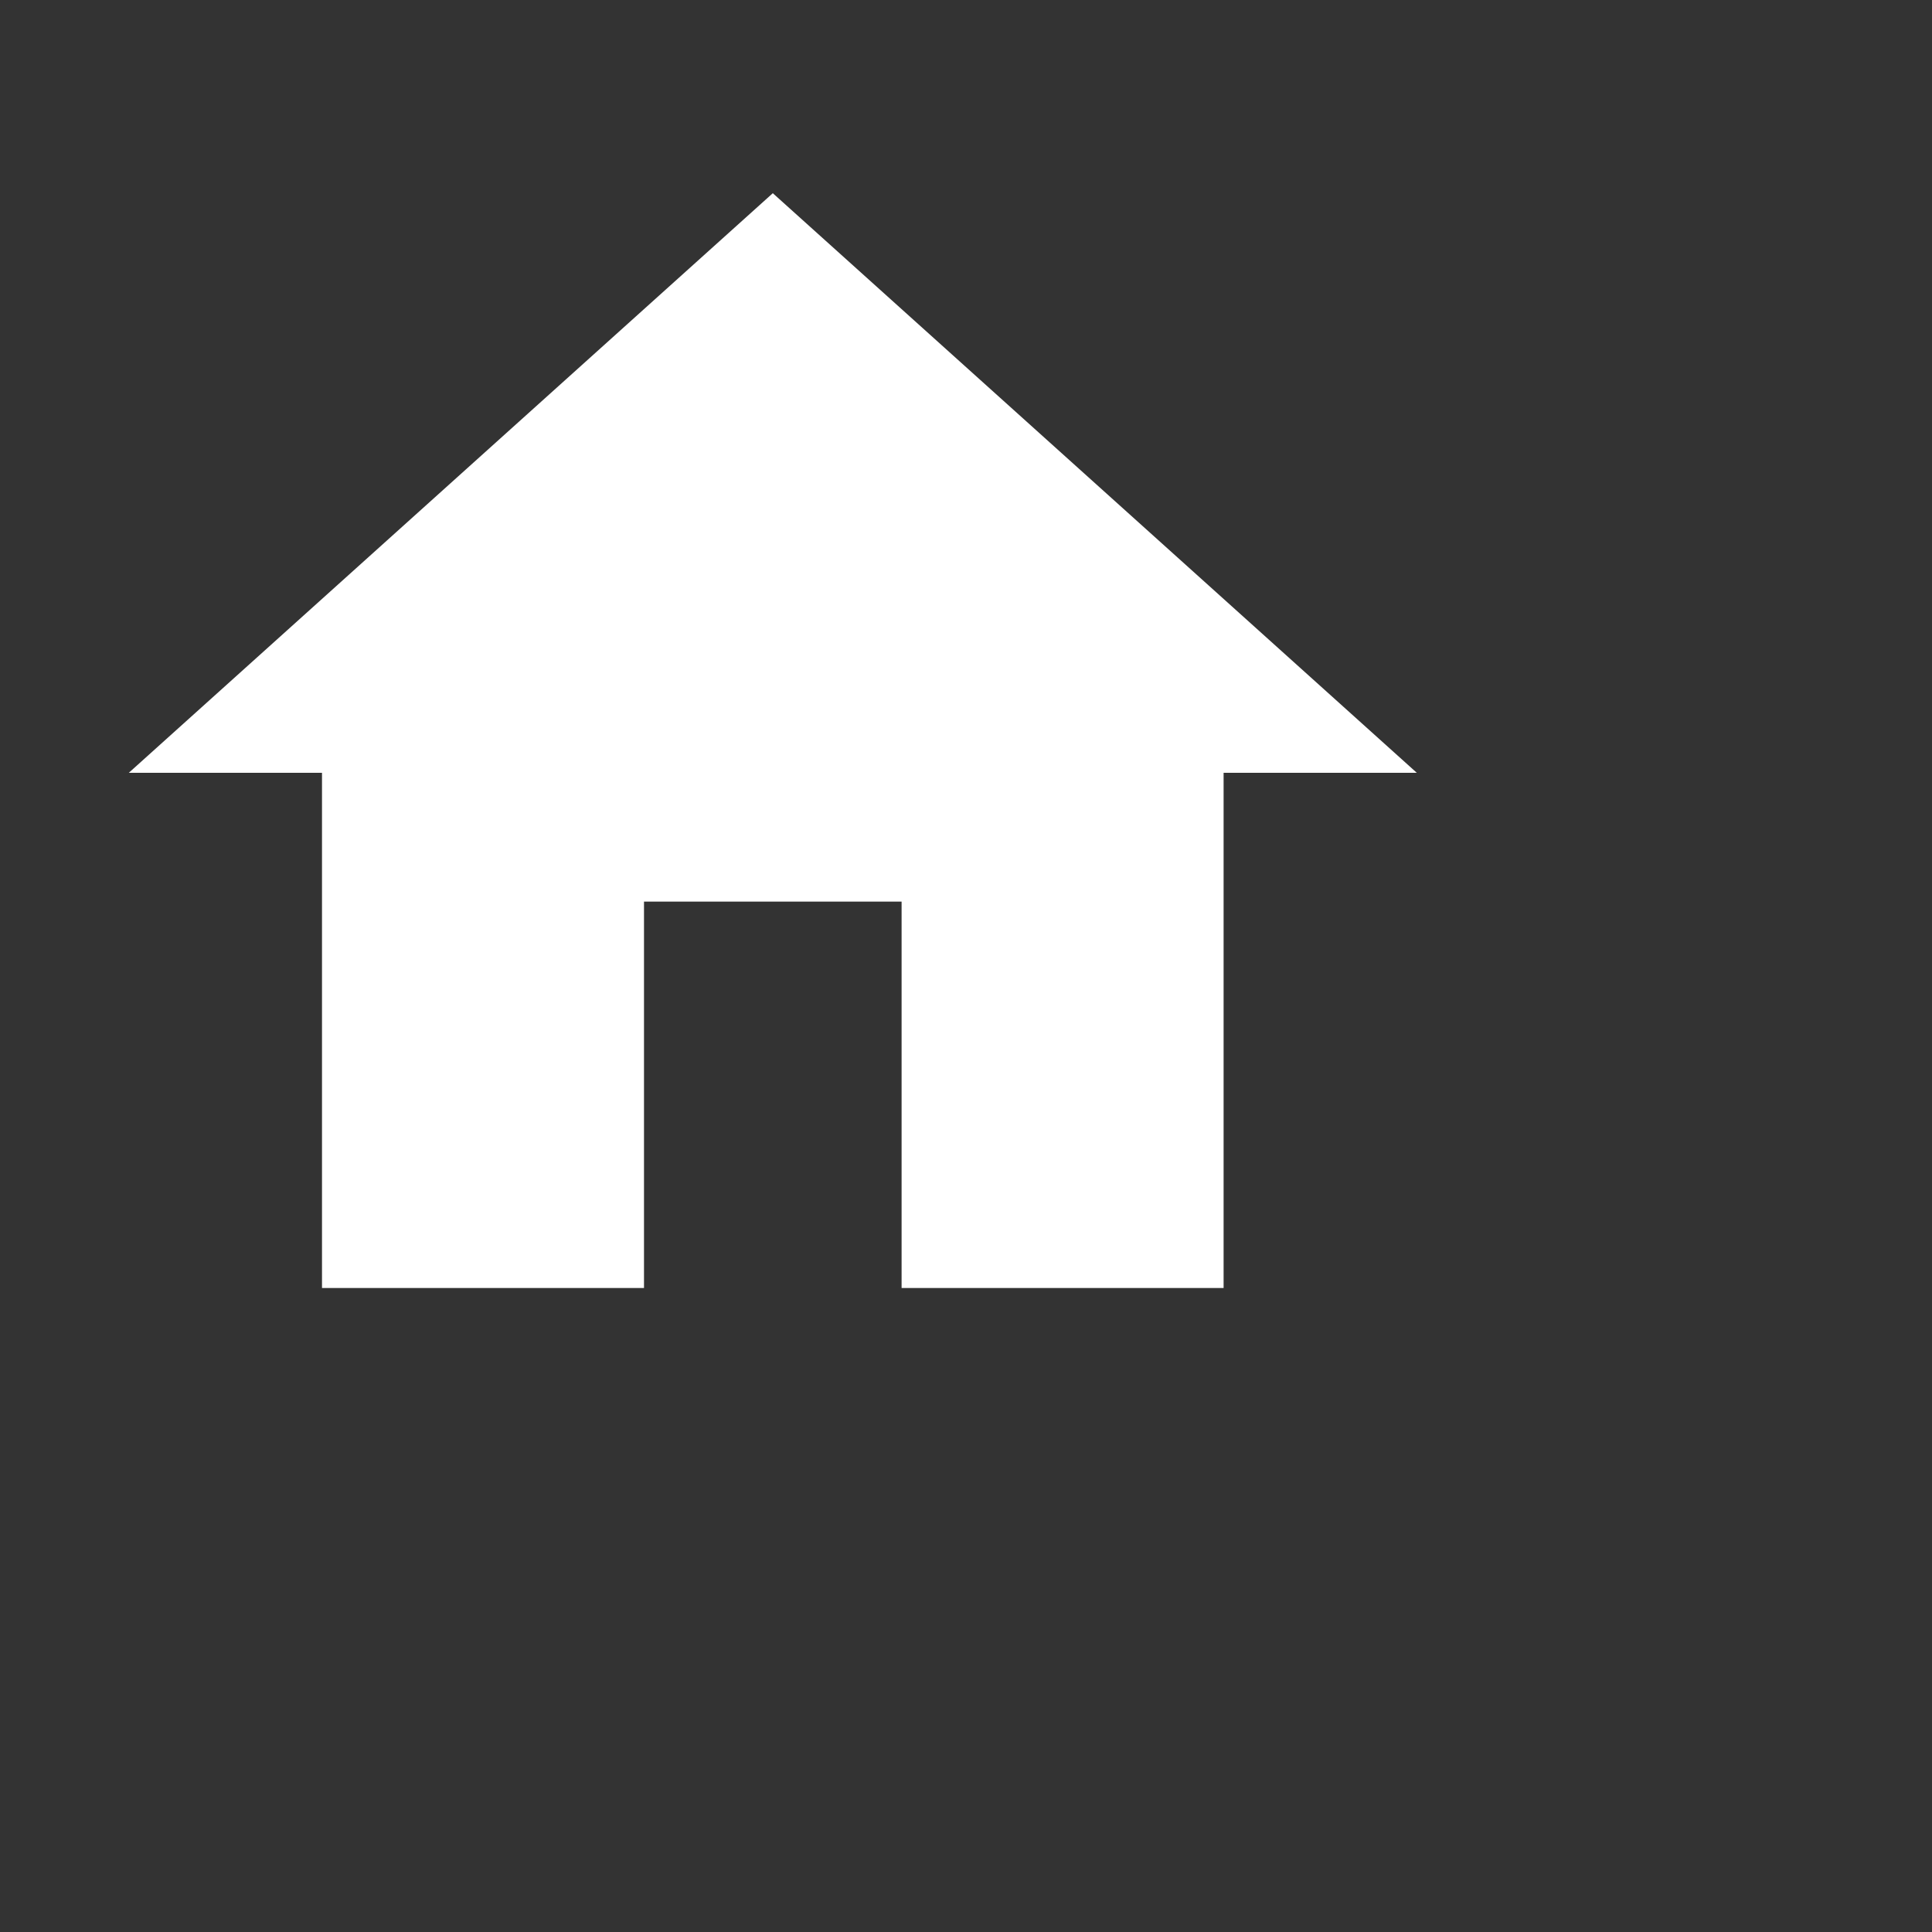<svg xmlns="http://www.w3.org/2000/svg" width="30" height="30" viewBox="0 0 30 30">
    <rect x="0" y="0" width="30" height="30" fill="#333333" stroke="none"/>
    <path d="M10 20v-6h4v6h5v-8h3l-10-9-10 9h3v8z" fill="white"/>
    <path d="M0 0h24v24h-24z" fill="none"/>
</svg>
